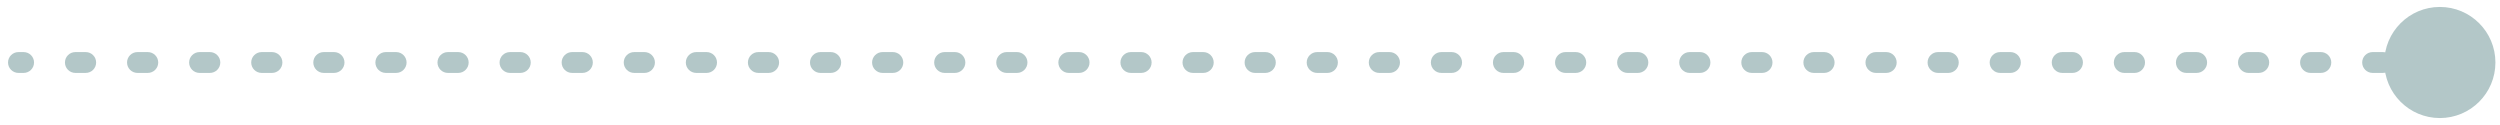 <svg width="240" height="12" viewBox="0 0 240 12" fill="none" xmlns="http://www.w3.org/2000/svg">
<path d="M1.771 5C1.219 5 0.771 5.448 0.771 6C0.771 6.552 1.219 7 1.771 7L1.771 5ZM228.894 6C228.894 8.946 231.281 11.333 234.227 11.333C237.172 11.333 239.56 8.946 239.56 6C239.56 3.054 237.172 0.667 234.227 0.667C231.281 0.667 228.894 3.054 228.894 6ZM2.268 7C2.82 7 3.268 6.552 3.268 6C3.268 5.448 2.82 5 2.268 5L2.268 7ZM7.235 5C6.683 5 6.235 5.448 6.235 6C6.235 6.552 6.683 7 7.235 7L7.235 5ZM8.229 7C8.781 7 9.229 6.552 9.229 6C9.229 5.448 8.781 5 8.229 5L8.229 7ZM13.196 5C12.643 5 12.196 5.448 12.196 6C12.196 6.552 12.643 7 13.196 7L13.196 5ZM14.189 7C14.741 7 15.189 6.552 15.189 6C15.189 5.448 14.741 5 14.189 5L14.189 7ZM19.156 5C18.604 5 18.156 5.448 18.156 6C18.156 6.552 18.604 7 19.156 7L19.156 5ZM20.149 7C20.702 7 21.149 6.552 21.149 6C21.149 5.448 20.702 5 20.149 5L20.149 7ZM25.116 5C24.564 5 24.116 5.448 24.116 6C24.116 6.552 24.564 7 25.116 7L25.116 5ZM26.11 7C26.662 7 27.11 6.552 27.11 6C27.11 5.448 26.662 5 26.11 5L26.11 7ZM31.077 5C30.524 5 30.077 5.448 30.077 6C30.077 6.552 30.524 7 31.077 7L31.077 5ZM32.07 7C32.622 7 33.07 6.552 33.07 6C33.07 5.448 32.622 5 32.07 5L32.07 7ZM37.037 5C36.485 5 36.037 5.448 36.037 6C36.037 6.552 36.485 7 37.037 7L37.037 5ZM38.031 7C38.583 7 39.031 6.552 39.031 6C39.031 5.448 38.583 5 38.031 5L38.031 7ZM42.998 5C42.445 5 41.998 5.448 41.998 6C41.998 6.552 42.445 7 42.998 7L42.998 5ZM43.991 7C44.543 7 44.991 6.552 44.991 6C44.991 5.448 44.543 5 43.991 5L43.991 7ZM48.958 5C48.406 5 47.958 5.448 47.958 6C47.958 6.552 48.406 7 48.958 7L48.958 5ZM49.951 7C50.504 7 50.951 6.552 50.951 6C50.951 5.448 50.504 5 49.951 5L49.951 7ZM54.918 5C54.366 5 53.918 5.448 53.918 6C53.918 6.552 54.366 7 54.918 7L54.918 5ZM55.912 7C56.464 7 56.912 6.552 56.912 6C56.912 5.448 56.464 5 55.912 5L55.912 7ZM60.879 5C60.327 5 59.879 5.448 59.879 6C59.879 6.552 60.327 7 60.879 7L60.879 5ZM61.872 7C62.424 7 62.872 6.552 62.872 6C62.872 5.448 62.424 5 61.872 5L61.872 7ZM66.839 5C66.287 5 65.839 5.448 65.839 6C65.839 6.552 66.287 7 66.839 7L66.839 5ZM67.832 7C68.385 7 68.832 6.552 68.832 6C68.832 5.448 68.385 5 67.832 5L67.832 7ZM72.799 5C72.247 5 71.799 5.448 71.799 6C71.799 6.552 72.247 7 72.799 7L72.799 5ZM73.793 7C74.345 7 74.793 6.552 74.793 6C74.793 5.448 74.345 5 73.793 5L73.793 7ZM78.76 5C78.208 5 77.76 5.448 77.76 6C77.76 6.552 78.208 7 78.76 7L78.76 5ZM79.753 7C80.306 7 80.753 6.552 80.753 6C80.753 5.448 80.306 5 79.753 5L79.753 7ZM84.72 5C84.168 5 83.72 5.448 83.72 6C83.72 6.552 84.168 7 84.72 7L84.72 5ZM85.714 7C86.266 7 86.714 6.552 86.714 6C86.714 5.448 86.266 5 85.714 5L85.714 7ZM90.681 5C90.128 5 89.681 5.448 89.681 6C89.681 6.552 90.128 7 90.681 7L90.681 5ZM91.674 7C92.226 7 92.674 6.552 92.674 6C92.674 5.448 92.226 5 91.674 5L91.674 7ZM96.641 5C96.089 5 95.641 5.448 95.641 6C95.641 6.552 96.089 7 96.641 7L96.641 5ZM97.635 7C98.187 7 98.635 6.552 98.635 6C98.635 5.448 98.187 5 97.635 5L97.635 7ZM102.602 5C102.049 5 101.602 5.448 101.602 6C101.602 6.552 102.049 7 102.602 7L102.602 5ZM103.595 7C104.147 7 104.595 6.552 104.595 6C104.595 5.448 104.147 5 103.595 5L103.595 7ZM108.562 5C108.01 5 107.562 5.448 107.562 6C107.562 6.552 108.01 7 108.562 7L108.562 5ZM109.555 7C110.108 7 110.555 6.552 110.555 6C110.555 5.448 110.108 5 109.555 5L109.555 7ZM114.522 5C113.97 5 113.522 5.448 113.522 6C113.522 6.552 113.97 7 114.522 7L114.522 5ZM115.516 7C116.068 7 116.516 6.552 116.516 6C116.516 5.448 116.068 5 115.516 5L115.516 7ZM120.483 5C119.93 5 119.483 5.448 119.483 6C119.483 6.552 119.93 7 120.483 7L120.483 5ZM121.476 7C122.028 7 122.476 6.552 122.476 6C122.476 5.448 122.028 5 121.476 5L121.476 7ZM126.443 5C125.891 5 125.443 5.448 125.443 6C125.443 6.552 125.891 7 126.443 7L126.443 5ZM127.436 7C127.989 7 128.436 6.552 128.436 6C128.436 5.448 127.989 5 127.436 5L127.436 7ZM132.404 5C131.851 5 131.404 5.448 131.404 6C131.404 6.552 131.851 7 132.404 7L132.404 5ZM133.397 7C133.949 7 134.397 6.552 134.397 6C134.397 5.448 133.949 5 133.397 5L133.397 7ZM138.364 5C137.812 5 137.364 5.448 137.364 6C137.364 6.552 137.812 7 138.364 7L138.364 5ZM139.357 7C139.91 7 140.357 6.552 140.357 6C140.357 5.448 139.91 5 139.357 5L139.357 7ZM144.324 5C143.772 5 143.324 5.448 143.324 6C143.324 6.552 143.772 7 144.324 7L144.324 5ZM145.318 7C145.87 7 146.318 6.552 146.318 6C146.318 5.448 145.87 5 145.318 5L145.318 7ZM150.285 5C149.732 5 149.285 5.448 149.285 6C149.285 6.552 149.732 7 150.285 7L150.285 5ZM151.278 7C151.83 7 152.278 6.552 152.278 6C152.278 5.448 151.83 5 151.278 5L151.278 7ZM156.245 5C155.693 5 155.245 5.448 155.245 6C155.245 6.552 155.693 7 156.245 7L156.245 5ZM157.238 7C157.791 7 158.238 6.552 158.238 6C158.238 5.448 157.791 5 157.238 5L157.238 7ZM162.205 5C161.653 5 161.205 5.448 161.205 6C161.205 6.552 161.653 7 162.205 7L162.205 5ZM163.199 7C163.751 7 164.199 6.552 164.199 6C164.199 5.448 163.751 5 163.199 5L163.199 7ZM168.166 5C167.614 5 167.166 5.448 167.166 6C167.166 6.552 167.614 7 168.166 7L168.166 5ZM169.159 7C169.712 7 170.159 6.552 170.159 6C170.159 5.448 169.712 5 169.159 5L169.159 7ZM174.126 5C173.574 5 173.126 5.448 173.126 6C173.126 6.552 173.574 7 174.126 7L174.126 5ZM175.12 7C175.672 7 176.12 6.552 176.12 6C176.12 5.448 175.672 5 175.12 5L175.12 7ZM180.087 5C179.534 5 179.087 5.448 179.087 6C179.087 6.552 179.534 7 180.087 7L180.087 5ZM181.08 7C181.632 7 182.08 6.552 182.08 6C182.08 5.448 181.632 5 181.08 5L181.08 7ZM186.047 5C185.495 5 185.047 5.448 185.047 6C185.047 6.552 185.495 7 186.047 7L186.047 5ZM187.04 7C187.593 7 188.04 6.552 188.04 6C188.04 5.448 187.593 5 187.04 5L187.04 7ZM192.007 5C191.455 5 191.007 5.448 191.007 6C191.007 6.552 191.455 7 192.007 7L192.007 5ZM193.001 7C193.553 7 194.001 6.552 194.001 6C194.001 5.448 193.553 5 193.001 5L193.001 7ZM197.968 5C197.415 5 196.968 5.448 196.968 6C196.968 6.552 197.415 7 197.968 7L197.968 5ZM198.961 7C199.513 7 199.961 6.552 199.961 6C199.961 5.448 199.513 5 198.961 5L198.961 7ZM203.928 5C203.376 5 202.928 5.448 202.928 6C202.928 6.552 203.376 7 203.928 7L203.928 5ZM204.922 7C205.474 7 205.922 6.552 205.922 6C205.922 5.448 205.474 5 204.922 5L204.922 7ZM209.889 5C209.336 5 208.889 5.448 208.889 6C208.889 6.552 209.336 7 209.889 7L209.889 5ZM210.882 7C211.434 7 211.882 6.552 211.882 6C211.882 5.448 211.434 5 210.882 5L210.882 7ZM215.849 5C215.297 5 214.849 5.448 214.849 6C214.849 6.552 215.297 7 215.849 7L215.849 5ZM216.842 7C217.395 7 217.842 6.552 217.842 6C217.842 5.448 217.395 5 216.842 5L216.842 7ZM221.809 5C221.257 5 220.809 5.448 220.809 6C220.809 6.552 221.257 7 221.809 7L221.809 5ZM222.803 7C223.355 7 223.803 6.552 223.803 6C223.803 5.448 223.355 5 222.803 5L222.803 7ZM227.77 5C227.217 5 226.77 5.448 226.77 6C226.77 6.552 227.217 7 227.77 7L227.77 5ZM228.763 7C229.315 7 229.763 6.552 229.763 6C229.763 5.448 229.315 5 228.763 5L228.763 7ZM233.73 5C233.178 5 232.73 5.448 232.73 6C232.73 6.552 233.178 7 233.73 7L233.73 5ZM1.771 6L1.771 7L2.268 7L2.268 6L2.268 5L1.771 5L1.771 6ZM7.235 6L7.235 7L8.229 7L8.229 6L8.229 5L7.235 5L7.235 6ZM13.196 6L13.196 7L14.189 7L14.189 6L14.189 5L13.196 5L13.196 6ZM19.156 6L19.156 7L20.149 7L20.149 6L20.149 5L19.156 5L19.156 6ZM25.116 6L25.116 7L26.11 7L26.11 6L26.11 5L25.116 5L25.116 6ZM31.077 6L31.077 7L32.07 7L32.07 6L32.07 5L31.077 5L31.077 6ZM37.037 6L37.037 7L38.031 7L38.031 6L38.031 5L37.037 5L37.037 6ZM42.998 6L42.998 7L43.991 7L43.991 6L43.991 5L42.998 5L42.998 6ZM48.958 6L48.958 7L49.951 7L49.951 6L49.951 5L48.958 5L48.958 6ZM54.918 6L54.918 7L55.912 7L55.912 6L55.912 5L54.918 5L54.918 6ZM60.879 6L60.879 7L61.872 7L61.872 6L61.872 5L60.879 5L60.879 6ZM66.839 6L66.839 7L67.832 7L67.832 6L67.832 5L66.839 5L66.839 6ZM72.799 6L72.799 7L73.793 7L73.793 6L73.793 5L72.799 5L72.799 6ZM78.76 6L78.76 7L79.753 7L79.753 6L79.753 5L78.76 5L78.76 6ZM84.72 6L84.72 7L85.714 7L85.714 6L85.714 5L84.72 5L84.72 6ZM90.681 6L90.681 7L91.674 7L91.674 6L91.674 5L90.681 5L90.681 6ZM96.641 6L96.641 7L97.635 7L97.635 6L97.635 5L96.641 5L96.641 6ZM102.602 6L102.602 7L103.595 7L103.595 6L103.595 5L102.602 5L102.602 6ZM108.562 6L108.562 7L109.555 7L109.555 6L109.555 5L108.562 5L108.562 6ZM114.522 6L114.522 7L115.516 7L115.516 6L115.516 5L114.522 5L114.522 6ZM120.483 6L120.483 7L121.476 7L121.476 6L121.476 5L120.483 5L120.483 6ZM126.443 6L126.443 7L127.436 7L127.436 6L127.436 5L126.443 5L126.443 6ZM132.404 6L132.404 7L133.397 7L133.397 6L133.397 5L132.404 5L132.404 6ZM138.364 6L138.364 7L139.357 7L139.357 6L139.357 5L138.364 5L138.364 6ZM144.324 6L144.324 7L145.318 7L145.318 6L145.318 5L144.324 5L144.324 6ZM150.285 6L150.285 7L151.278 7L151.278 6L151.278 5L150.285 5L150.285 6ZM156.245 6L156.245 7L157.238 7L157.238 6L157.238 5L156.245 5L156.245 6ZM162.205 6L162.205 7L163.199 7L163.199 6L163.199 5L162.205 5L162.205 6ZM168.166 6L168.166 7L169.159 7L169.159 6L169.159 5L168.166 5L168.166 6ZM174.126 6L174.126 7L175.12 7L175.12 6L175.12 5L174.126 5L174.126 6ZM180.087 6L180.087 7L181.08 7L181.08 6L181.08 5L180.087 5L180.087 6ZM186.047 6L186.047 7L187.04 7L187.04 6L187.04 5L186.047 5L186.047 6ZM192.007 6L192.007 7L193.001 7L193.001 6L193.001 5L192.007 5L192.007 6ZM197.968 6L197.968 7L198.961 7L198.961 6L198.961 5L197.968 5L197.968 6ZM203.928 6L203.928 7L204.922 7L204.922 6L204.922 5L203.928 5L203.928 6ZM209.889 6L209.889 7L210.882 7L210.882 6L210.882 5L209.889 5L209.889 6ZM215.849 6L215.849 7L216.842 7L216.842 6L216.842 5L215.849 5L215.849 6ZM221.809 6L221.809 7L222.803 7L222.803 6L222.803 5L221.809 5L221.809 6ZM227.77 6L227.77 7L228.763 7L228.763 6L228.763 5L227.77 5L227.77 6ZM233.73 6L233.73 7L234.227 7L234.227 6L234.227 5L233.73 5L233.73 6Z" fill="#024349" fill-opacity="0.3"/>
</svg>
